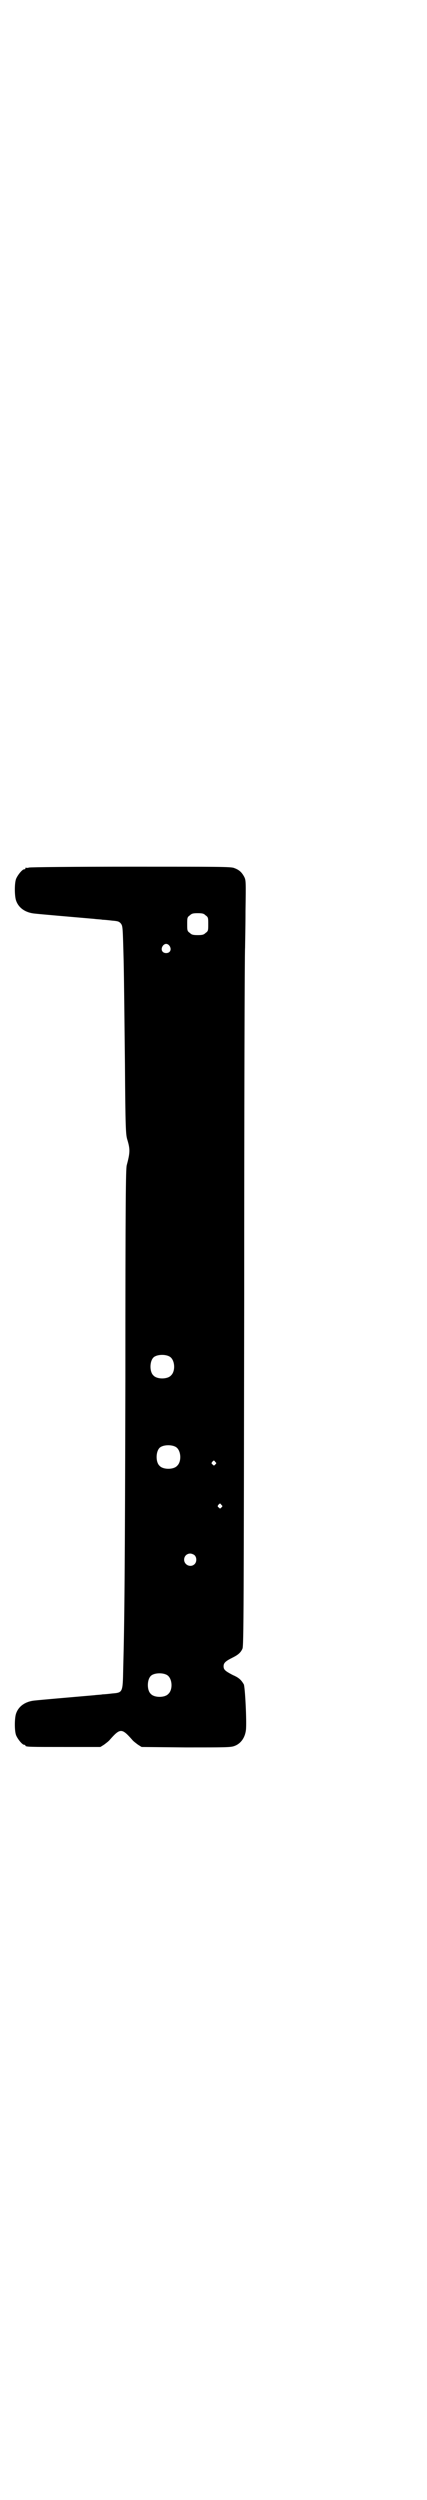 <?xml version="1.0" standalone="no"?>
<!DOCTYPE svg PUBLIC "-//W3C//DTD SVG 20010904//EN"
 "http://www.w3.org/TR/2001/REC-SVG-20010904/DTD/svg10.dtd">
<svg version="1.0" xmlns="http://www.w3.org/2000/svg"
 width="487pt" height="2850pt" viewBox="0 0 487 2850"
 preserveAspectRatio="xMidYMid meet">
<g transform="translate(0,2850) scale(0.5,-0.5)"
fill="#000000" stroke="none">
<path d="M66 3722 c-3 -1 -6 -1 -7 0 0 0 -1 0 -1 -2 0 -1 -1 -2 -3 -2 -4 0
-14 -12 -18 -21 -4 -9 -4 -36 -1 -48 5 -18 21 -30 44 -32 19 -2 66 -6 135 -12
7 -1 15 -1 19 -2 4 0 14 -1 22 -2 13 -1 16 -2 20 -7 4 -6 4 -7 6 -83 1 -43 2
-150 3 -237 1 -146 2 -160 5 -171 7 -23 7 -30 -1 -60 -2 -10 -3 -73 -3 -486
-1 -440 -2 -551 -5 -663 -1 -53 -1 -53 -25 -55 -8 -1 -18 -2 -22 -2 -4 -1 -12
-1 -19 -2 -69 -6 -116 -10 -135 -12 -23 -2 -39 -14 -44 -32 -3 -12 -3 -39 1
-48 4 -9 14 -21 18 -21 2 0 3 -1 3 -2 0 -3 12 -3 91 -3 l80 0 8 5 c4 3 11 8
14 12 23 26 27 26 50 0 3 -4 10 -9 14 -12 l8 -5 101 -1 c87 0 102 0 110 3 15
5 25 19 27 37 2 18 -2 99 -5 104 -6 10 -11 15 -25 21 -17 9 -21 12 -21 20 0 8
5 12 21 20 12 6 18 11 22 20 3 5 3 97 4 795 0 434 1 795 2 803 0 8 1 46 1 84
1 68 1 70 -3 78 -6 11 -12 16 -23 20 -7 3 -36 3 -236 3 -125 0 -229 -1 -232
-2z m403 -109 c6 -4 6 -6 6 -20 0 -14 0 -16 -6 -20 -4 -4 -7 -5 -18 -5 -11 0
-14 1 -18 5 -6 4 -6 6 -6 20 0 14 0 16 6 20 4 4 7 5 18 5 11 0 14 -1 18 -5z
m-82 -70 c5 -8 1 -16 -8 -16 -9 0 -13 8 -8 16 2 3 5 5 8 5 3 0 6 -2 8 -5z m0
-936 c12 -7 14 -33 3 -43 -8 -9 -32 -9 -40 0 -9 8 -9 32 0 41 7 7 27 8 37 2z
m14 -206 c12 -7 14 -33 3 -43 -8 -9 -32 -9 -40 0 -9 8 -9 32 0 41 7 7 27 8 37
2z m90 -34 c3 -3 3 -3 0 -6 -3 -3 -3 -3 -6 0 -3 2 -3 3 -1 6 4 4 4 4 7 0z m14
-98 c3 -3 3 -3 0 -6 -3 -3 -3 -3 -6 0 -3 2 -3 3 -1 6 4 4 4 4 7 0z m-61 -115
c5 -5 5 -15 0 -20 -9 -9 -24 -2 -24 10 0 8 6 14 14 14 3 0 8 -2 10 -4z m-63
-273 c12 -7 14 -33 3 -43 -8 -9 -32 -9 -40 0 -9 8 -9 32 0 41 7 7 27 8 37 2z"/>
</g>
</svg>
